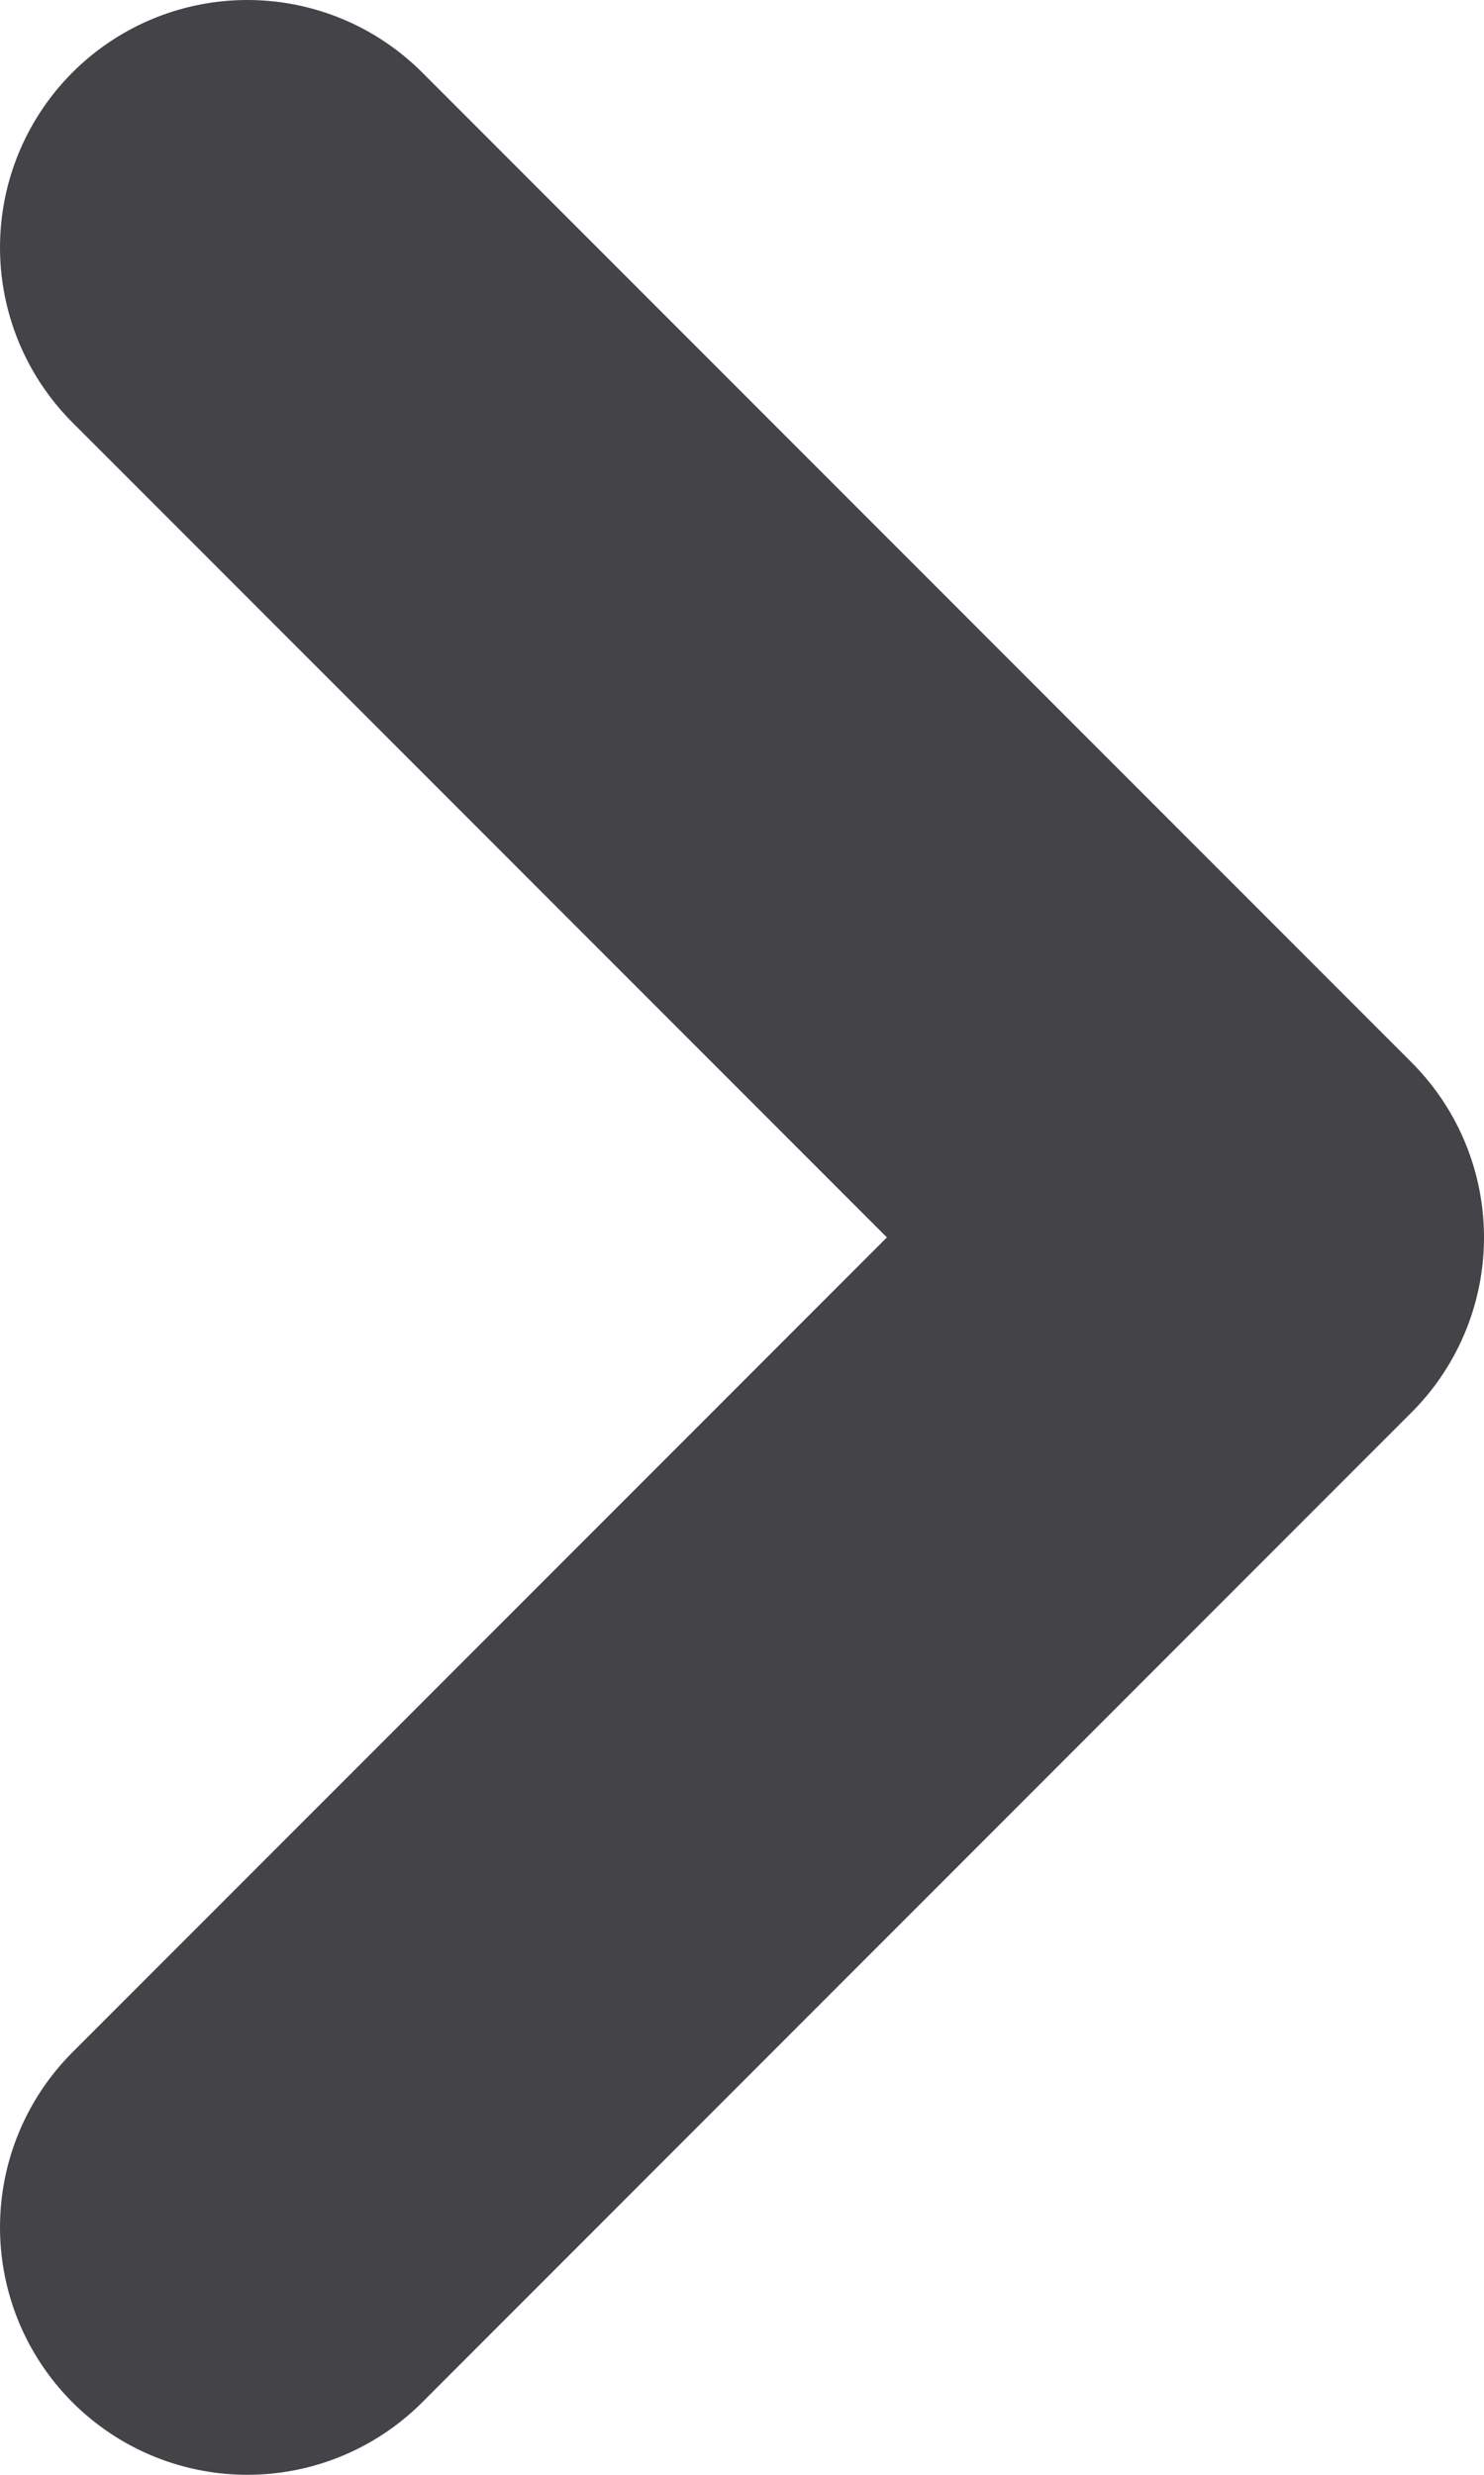 <svg width="6" height="10" viewBox="0 0 6 10" fill="none" xmlns="http://www.w3.org/2000/svg">
<path d="M1 1L5 5L1 9" stroke="#434348" stroke-width="2" stroke-linecap="round" stroke-linejoin="round"/>
</svg>
